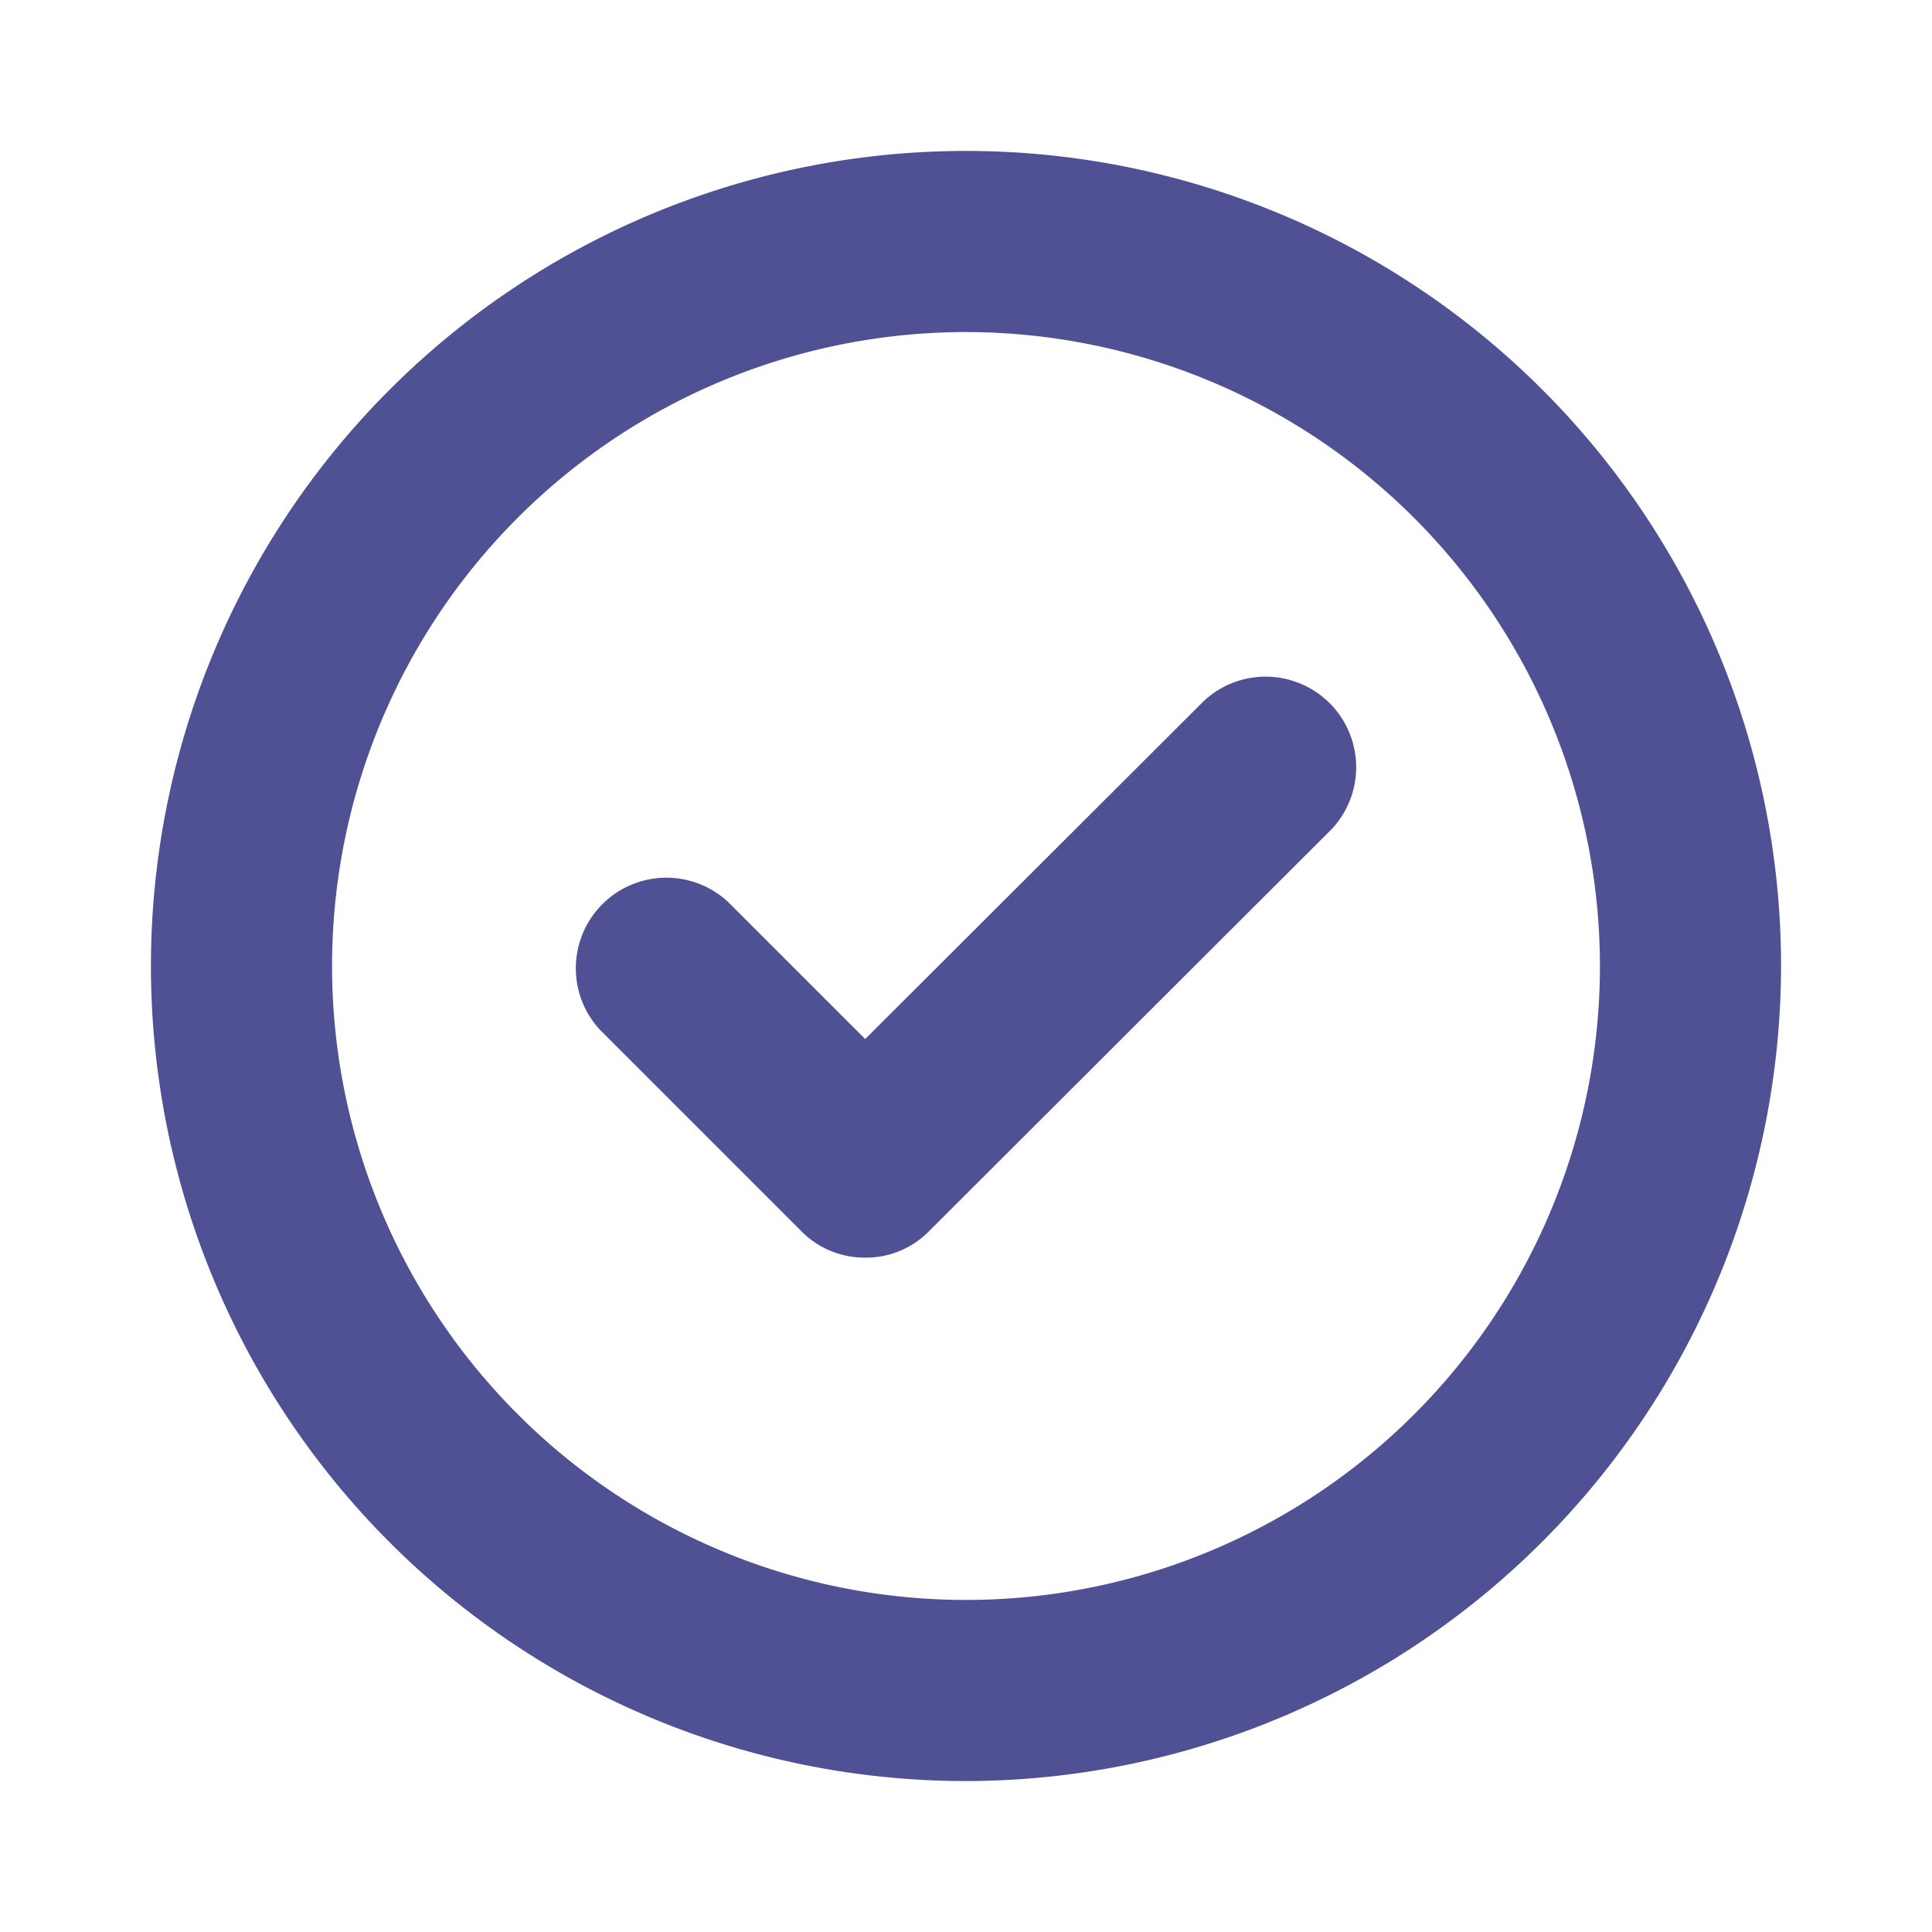 <svg xmlns="http://www.w3.org/2000/svg" viewBox="0 0 32 32" id="Check">
  <g fill="#000000" class="color000000 svgShape">
    <path fill="#505095" d="M14.33,20.83a1.47,1.47,0,0,1-1.06-.44L9.94,17.06a1.5,1.5,0,0,1,2.12-2.12l2.27,2.27,5.61-5.6a1.5,1.5,0,0,1,2.12,2.12l-6.67,6.66A1.46,1.46,0,0,1,14.33,20.83Z" class="color3939aa svgShape"></path>
    <path fill="#505095" d="M16,29.5A13.5,13.5,0,1,1,29.5,16,13.52,13.52,0,0,1,16,29.5Zm0-24A10.5,10.5,0,1,0,26.5,16,10.51,10.51,0,0,0,16,5.5Z" class="color3939aa svgShape"></path>
  </g>
</svg>
